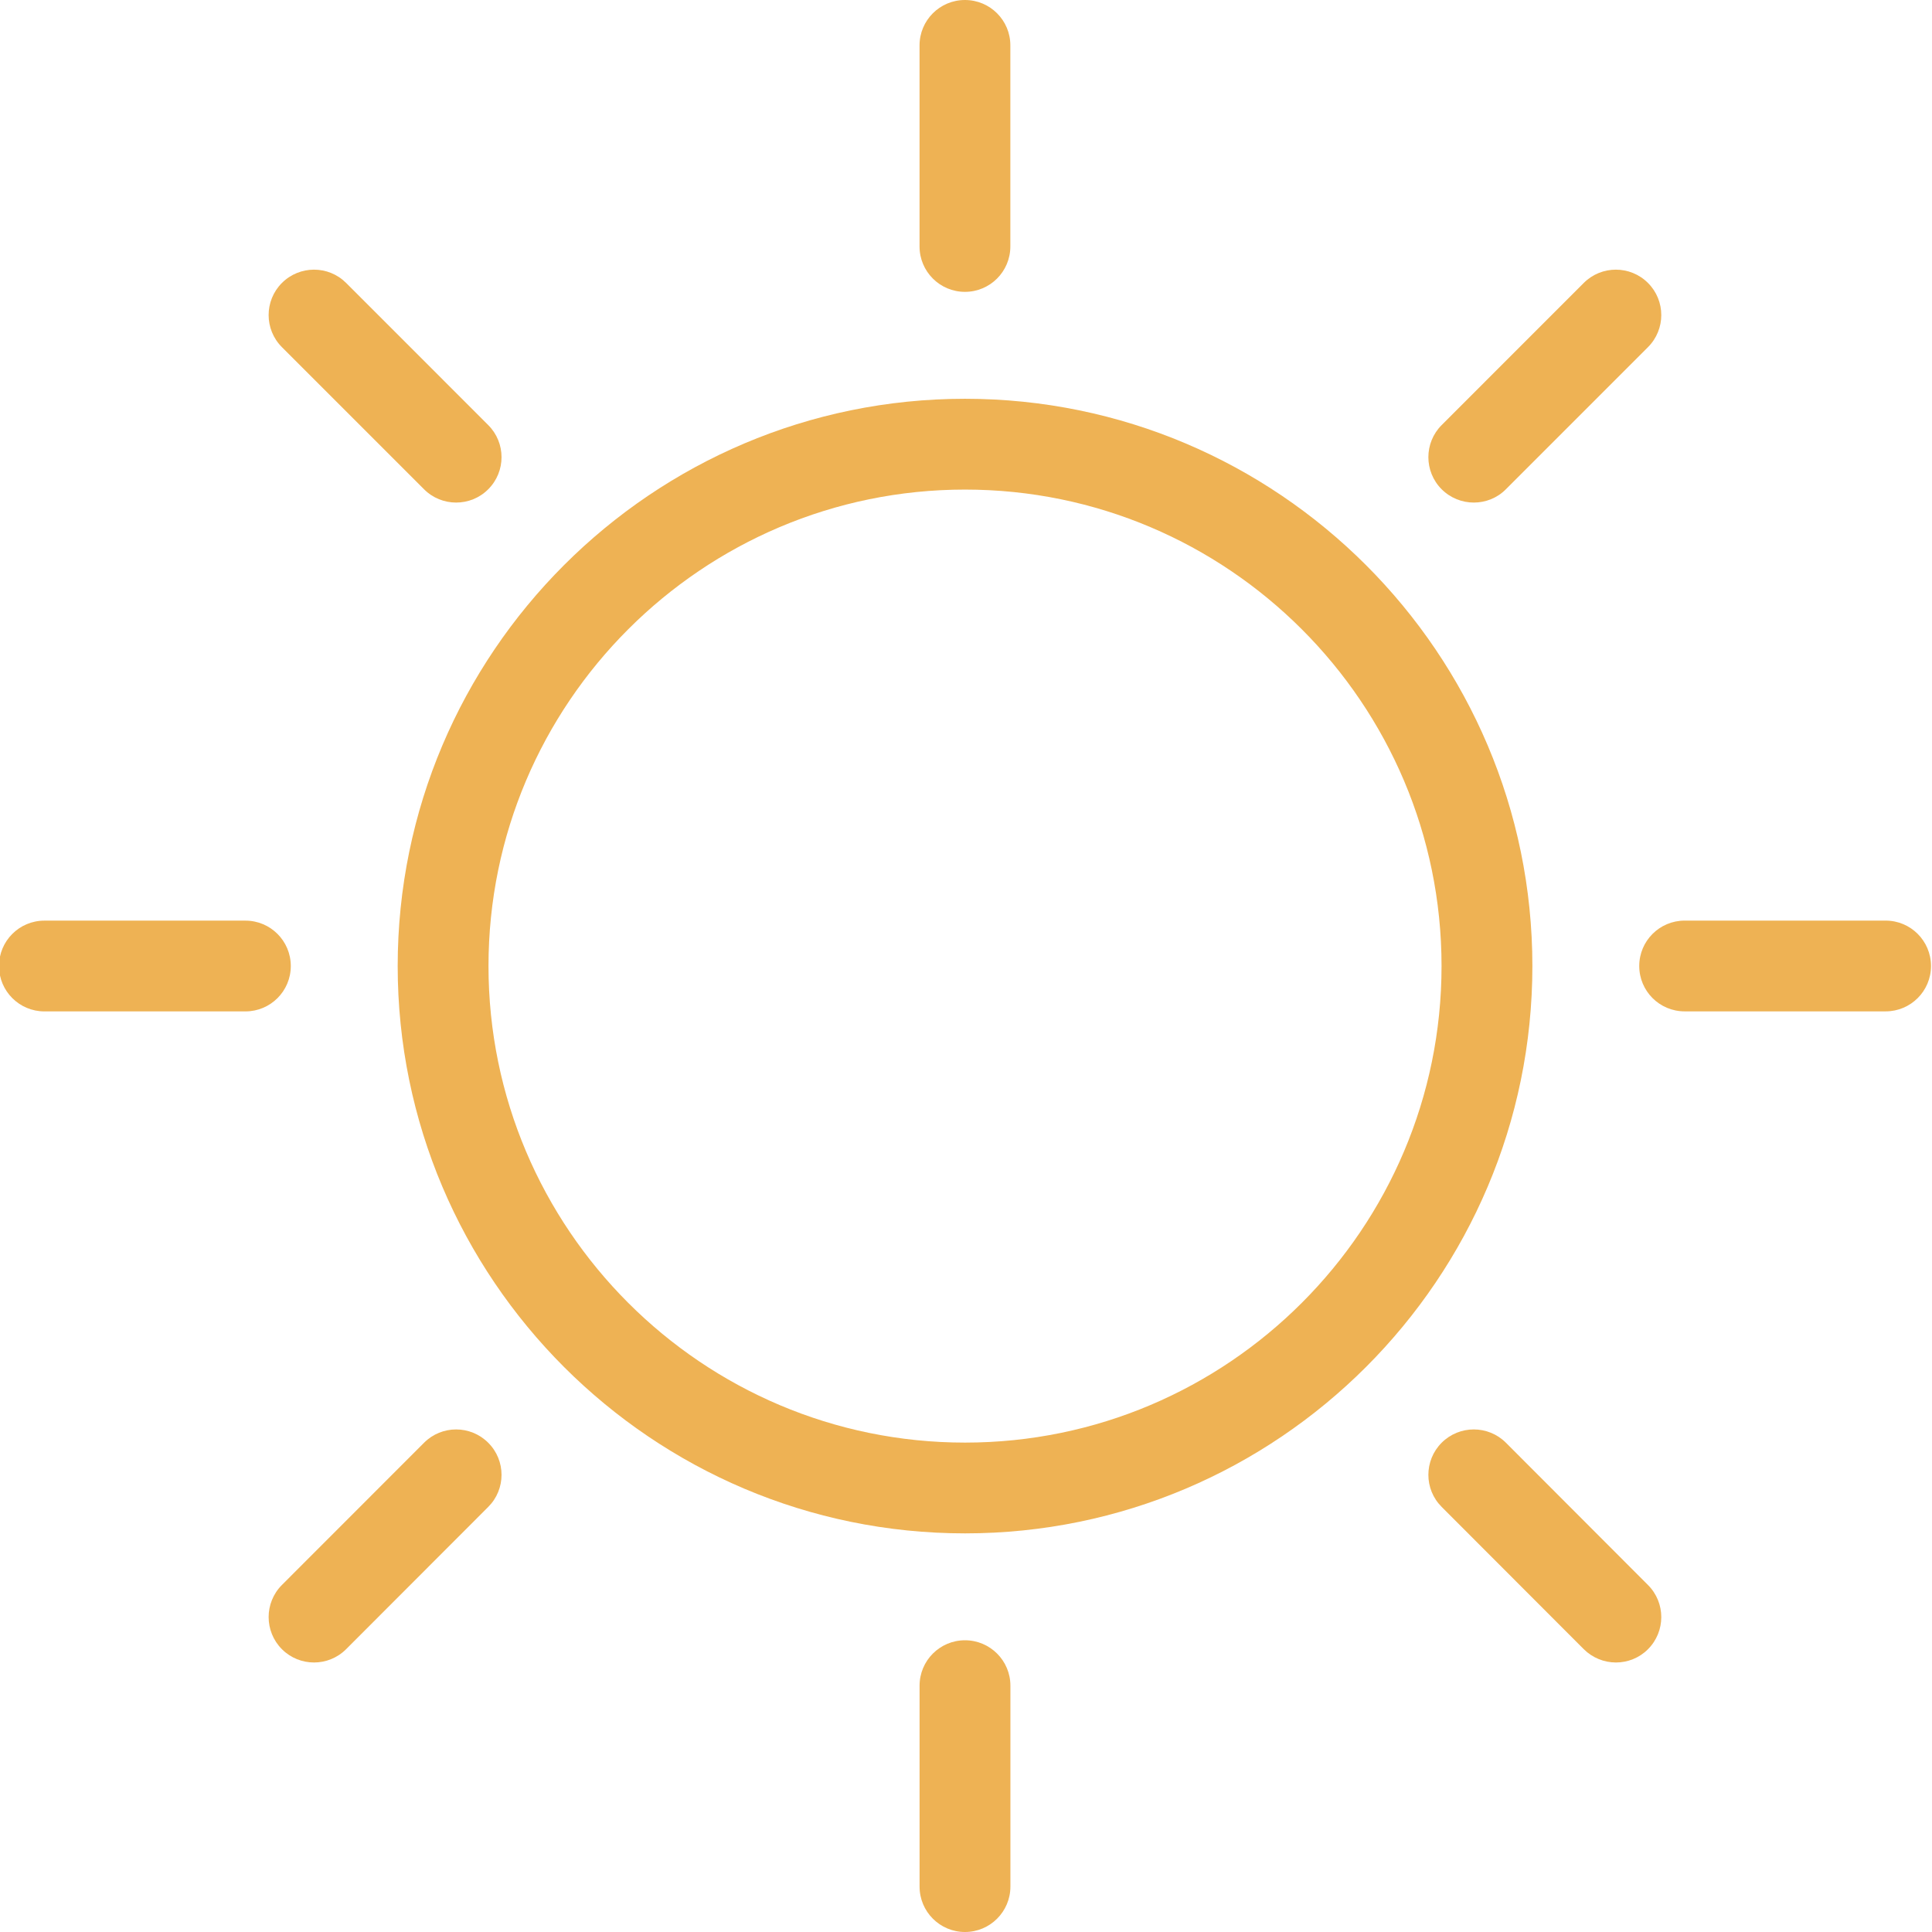 <?xml version="1.0" encoding="utf-8"?>
<!-- Generator: Adobe Illustrator 16.0.0, SVG Export Plug-In . SVG Version: 6.00 Build 0)  -->
<!DOCTYPE svg PUBLIC "-//W3C//DTD SVG 1.1//EN" "http://www.w3.org/Graphics/SVG/1.1/DTD/svg11.dtd">
<svg version="1.1" id="Layer_1" xmlns="http://www.w3.org/2000/svg" xmlns:xlink="http://www.w3.org/1999/xlink" x="0px" y="0px"
	 width="64px" height="64px" viewBox="0 0 64 64" enable-background="new 0 0 64 64" xml:space="preserve">
<g>
	<path fill="#EEB254" d="M31.965,9.668c0.831,0,1.504-0.673,1.504-1.504v-6.66C33.471,0.673,32.796,0,31.965,0
		s-1.504,0.673-1.504,1.504v6.661C30.461,8.995,31.135,9.668,31.965,9.668z"/>
	<path fill="#EEB254" d="M33.471,62.496V55.84c0-0.83-0.674-1.504-1.505-1.504s-1.504,0.674-1.504,1.504v6.656
		c0,0.83,0.673,1.504,1.504,1.504C32.796,64,33.471,63.326,33.471,62.496z"/>
	<path fill="#EEB254" d="M14.047,16.208c0.293,0.294,0.678,0.44,1.063,0.44c0.385,0,0.77-0.146,1.063-0.44
		c0.588-0.587,0.588-1.54,0-2.127l-4.707-4.708c-0.586-0.587-1.539-0.587-2.127,0c-0.587,0.587-0.587,1.54,0,2.127L14.047,16.208z"
		/>
	<path fill="#EEB254" d="M53.529,55.072c0.385,0,0.77-0.146,1.062-0.439c0.588-0.588,0.588-1.541,0.001-2.127l-4.706-4.713
		c-0.588-0.588-1.539-0.588-2.128-0.002c-0.588,0.588-0.588,1.541-0.001,2.127l4.707,4.713
		C52.76,54.924,53.145,55.072,53.529,55.072z"/>
	<path fill="#EEB254" d="M1.471,33.504h6.658c0.831,0,1.504-0.672,1.504-1.503s-0.673-1.504-1.504-1.504H1.471
		c-0.831,0-1.504,0.673-1.504,1.504S0.641,33.504,1.471,33.504z"/>
	<path fill="#EEB254" d="M54.302,32c0,0.831,0.673,1.503,1.505,1.503h6.656c0.831,0,1.504-0.672,1.504-1.503
		s-0.673-1.504-1.504-1.504h-6.656C54.975,30.497,54.302,31.169,54.302,32z"/>
	<path fill="#EEB254" d="M11.466,54.631l4.708-4.713c0.587-0.586,0.587-1.539-0.001-2.125c-0.587-0.588-1.54-0.588-2.126,0
		l-4.708,4.711c-0.587,0.588-0.587,1.541,0.001,2.129c0.293,0.293,0.678,0.439,1.063,0.439
		C10.788,55.072,11.173,54.924,11.466,54.631z"/>
	<path fill="#EEB254" d="M48.822,16.648c0.385,0,0.771-0.146,1.062-0.44l4.707-4.708c0.588-0.587,0.588-1.54,0-2.127
		c-0.587-0.587-1.54-0.587-2.127,0l-4.707,4.708c-0.587,0.587-0.587,1.54,0,2.127C48.053,16.502,48.438,16.648,48.822,16.648z"/>
	<path fill="#EEB254" d="M31.967,50.795c10.363,0,18.795-8.432,18.795-18.794c0-10.362-8.432-18.791-18.795-18.791
		c-10.362,0-18.793,8.429-18.793,18.791C13.174,42.363,21.604,50.795,31.967,50.795z M31.967,16.218
		c8.705,0,15.786,7.08,15.786,15.783c0,8.705-7.081,15.787-15.786,15.787c-8.704,0-15.785-7.082-15.785-15.787
		C16.182,23.297,23.263,16.218,31.967,16.218z"/>
</g>
</svg>
